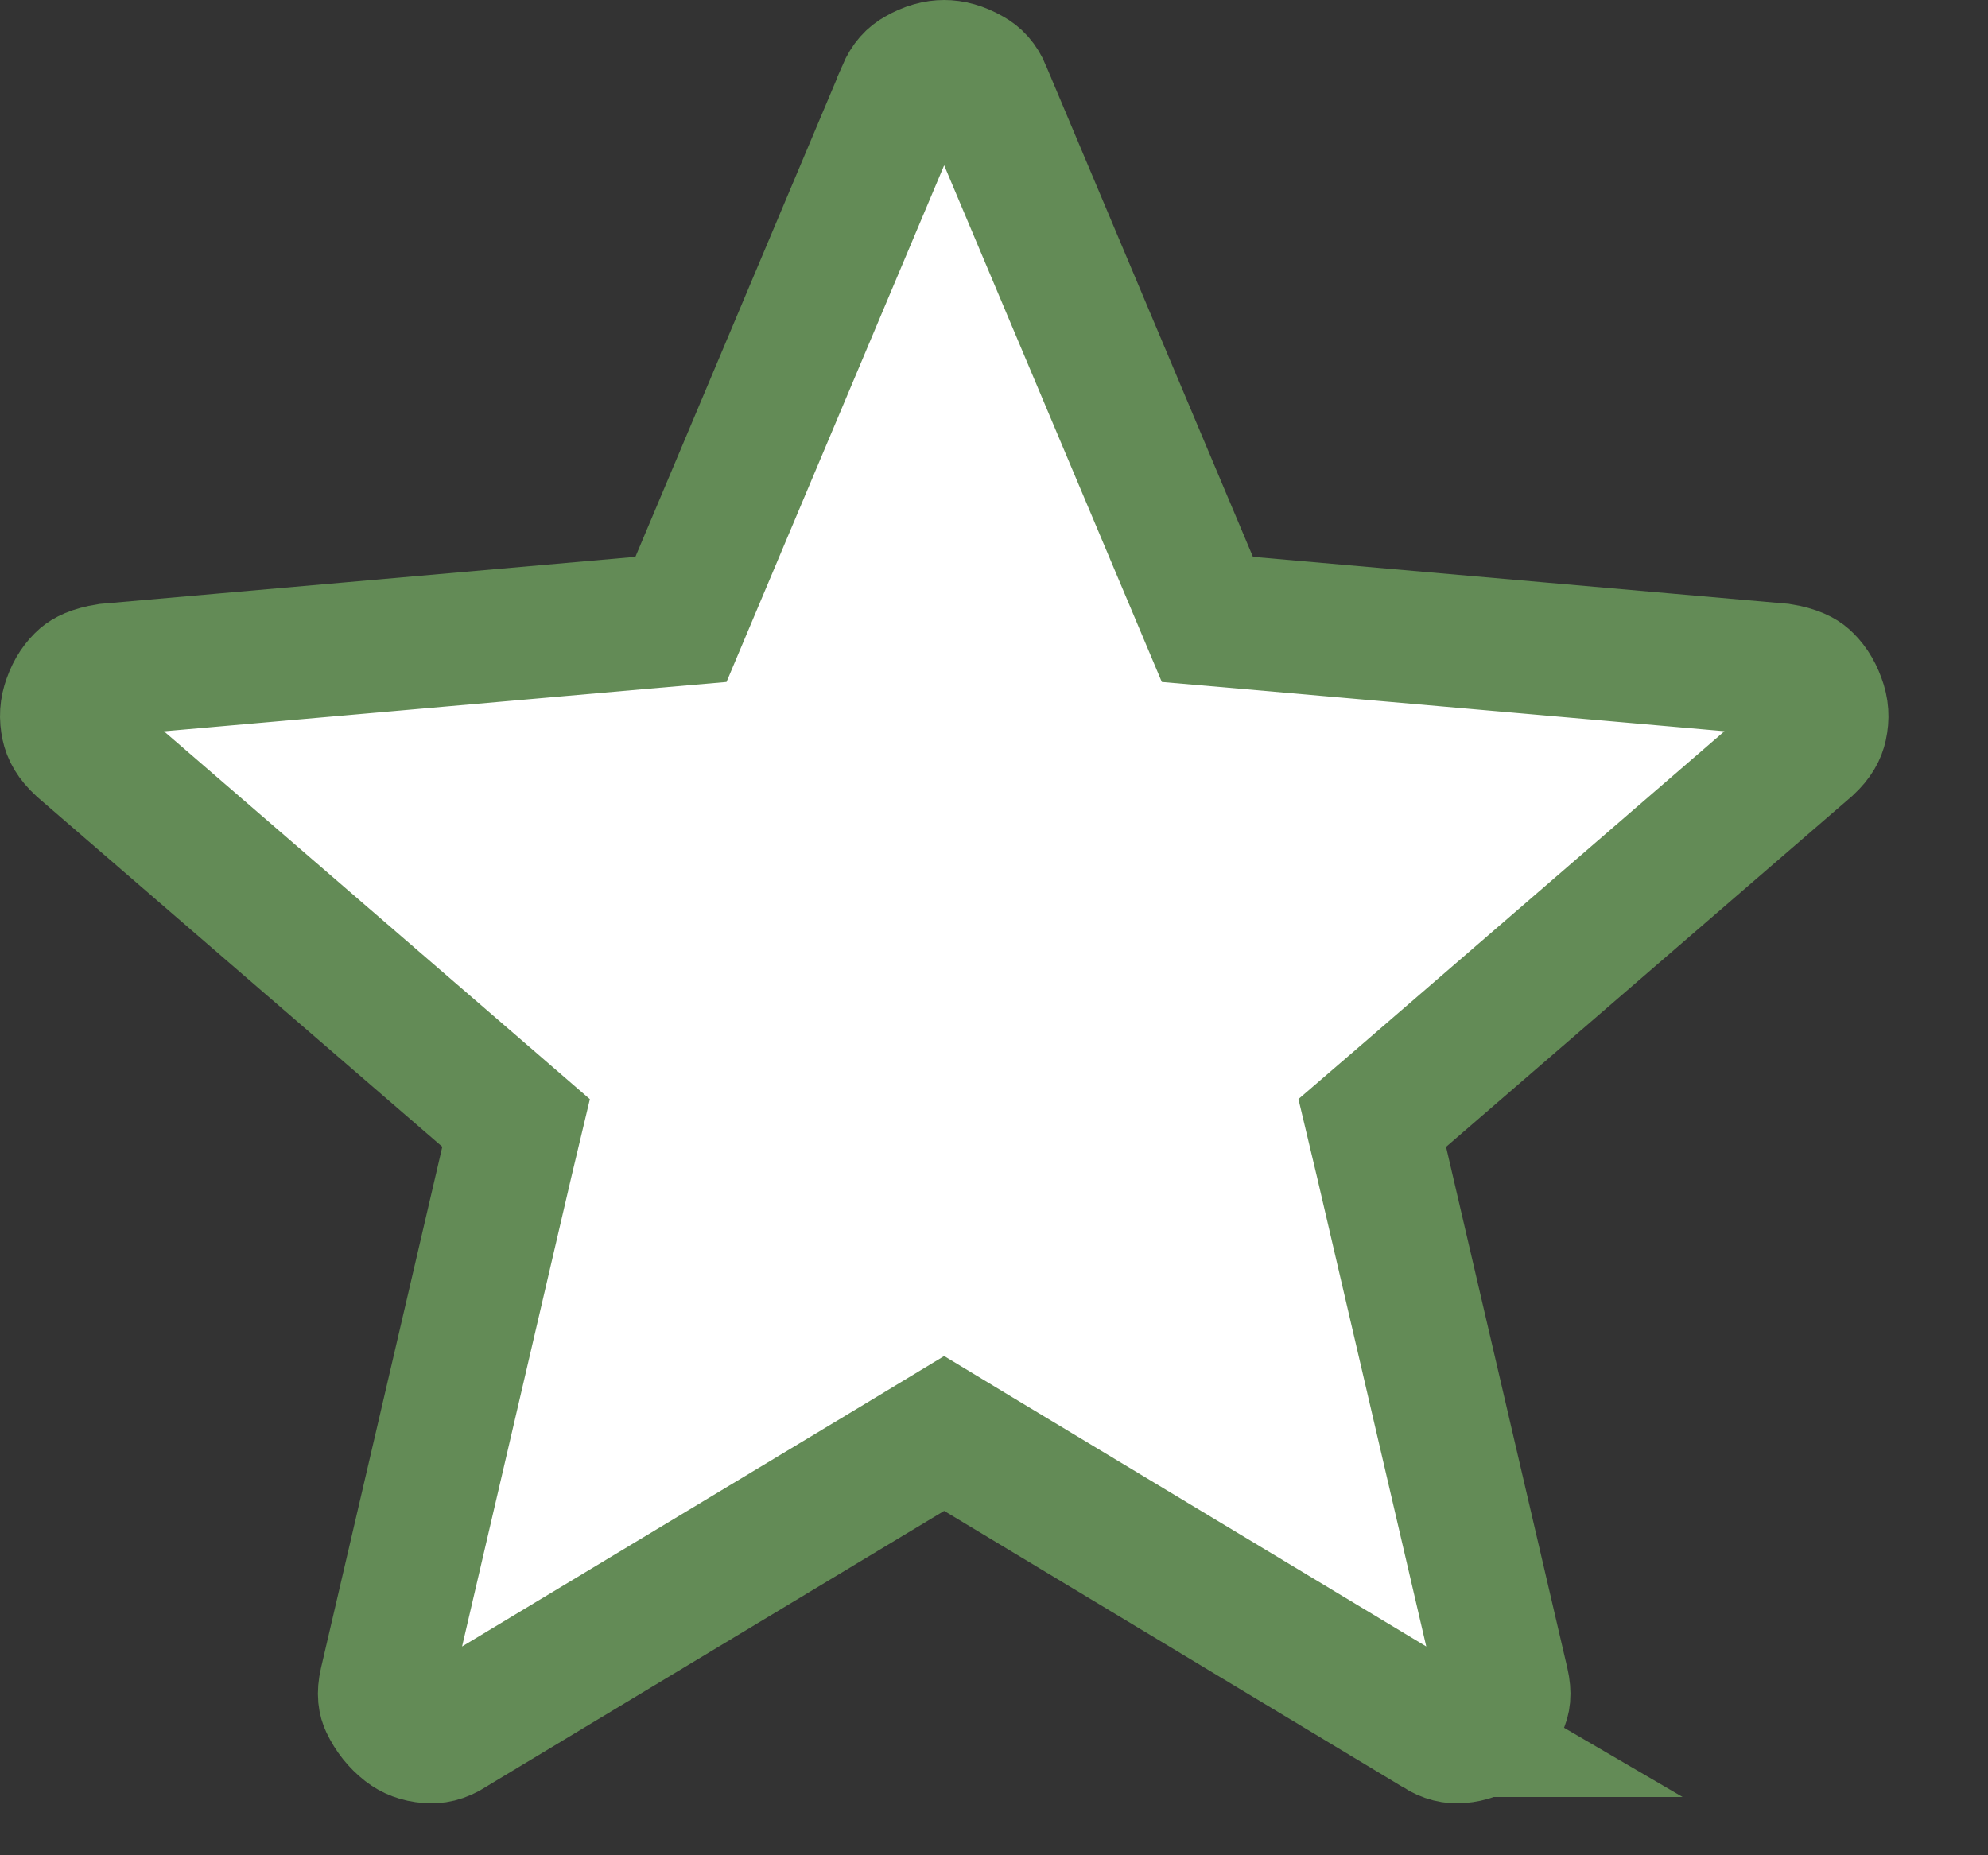 <svg width="15" height="14" viewBox="0 0 15 14" fill="none" xmlns="http://www.w3.org/2000/svg">
<rect x="0" y="0" width="15" height="14" fill="#333333" stroke="none"/>
<path d="M7.124 0.5C7.18 0.5 7.245 0.515 7.323 0.56C7.366 0.584 7.403 0.619 7.433 0.691V0.693L8.993 4.396L9.11 4.674L9.41 4.7L13.434 5.053C13.553 5.072 13.601 5.105 13.618 5.12C13.659 5.156 13.698 5.208 13.727 5.289C13.751 5.352 13.755 5.413 13.74 5.481C13.731 5.522 13.709 5.572 13.642 5.634L10.584 8.276L10.354 8.474L10.424 8.768L11.339 12.7C11.359 12.787 11.347 12.832 11.333 12.861C11.297 12.938 11.249 12.997 11.188 13.044C11.143 13.078 11.089 13.101 11.013 13.107C10.966 13.111 10.915 13.103 10.847 13.06H10.848L10.836 13.053L7.382 10.973L7.124 10.817L6.866 10.973L3.412 13.053L3.402 13.06C3.334 13.103 3.282 13.111 3.233 13.107C3.158 13.101 3.106 13.079 3.062 13.045C3 12.996 2.952 12.937 2.915 12.86C2.902 12.832 2.889 12.787 2.909 12.7L3.824 8.768L3.894 8.474L3.665 8.276L0.613 5.64C0.542 5.575 0.518 5.523 0.509 5.48C0.494 5.411 0.498 5.351 0.521 5.288C0.549 5.208 0.588 5.156 0.63 5.119C0.648 5.104 0.697 5.072 0.812 5.054L4.838 4.7L5.138 4.674L5.255 4.396L6.815 0.693V0.691C6.846 0.619 6.882 0.584 6.925 0.56C7.003 0.515 7.068 0.5 7.124 0.5Z" fill="white" stroke="#638B56"/>
</svg>
